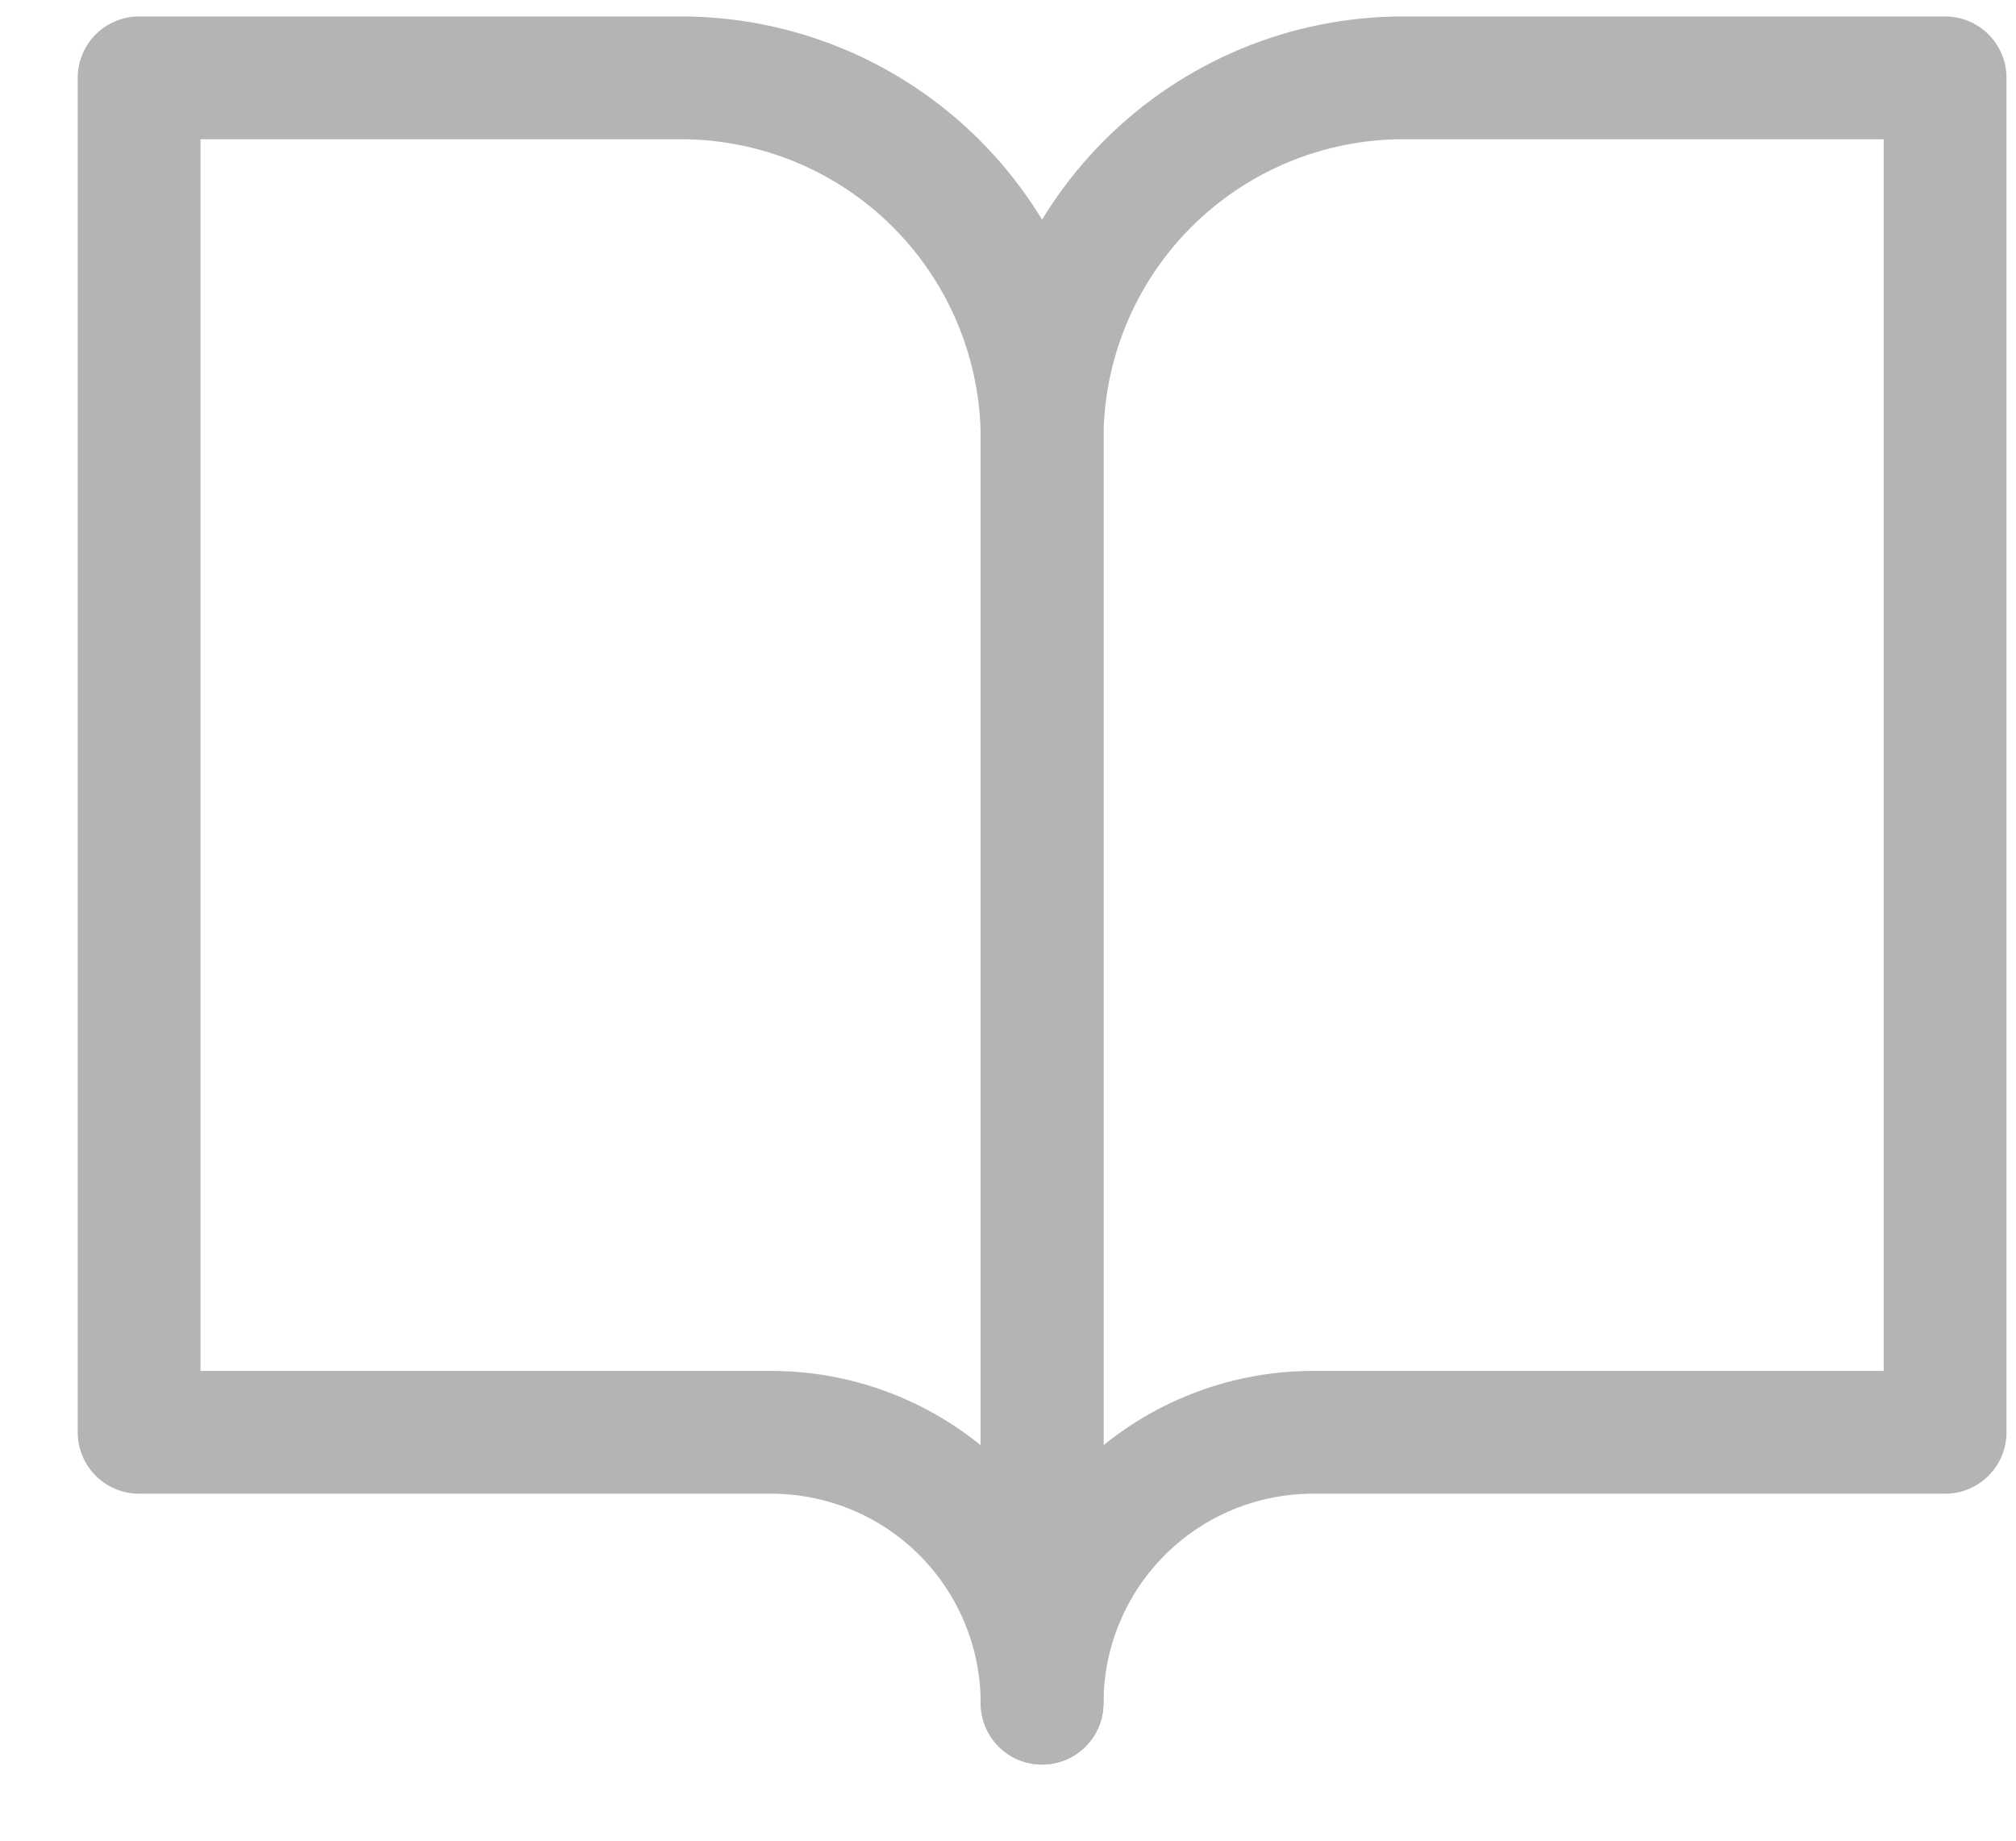 <svg width="23" height="21" viewBox="0 0 23 21" fill="none" xmlns="http://www.w3.org/2000/svg">
<path d="M1.587 0.888H7.768C8.861 0.888 9.909 1.322 10.682 2.095C11.455 2.868 11.889 3.916 11.889 5.009V19.431C11.889 18.612 11.563 17.826 10.984 17.246C10.404 16.666 9.618 16.341 8.798 16.341H1.587V0.888Z" stroke="#B4B4B4" stroke-width="1.401" stroke-linecap="round" stroke-linejoin="round"/>
<path d="M22.191 0.888H16.01C14.917 0.888 13.869 1.322 13.096 2.095C12.323 2.868 11.889 3.916 11.889 5.009V19.431C11.889 18.612 12.214 17.826 12.794 17.246C13.374 16.666 14.16 16.341 14.979 16.341H22.191V0.888Z" stroke="#B4B4B4" stroke-width="1.401" stroke-linecap="round" stroke-linejoin="round"/>
</svg>
